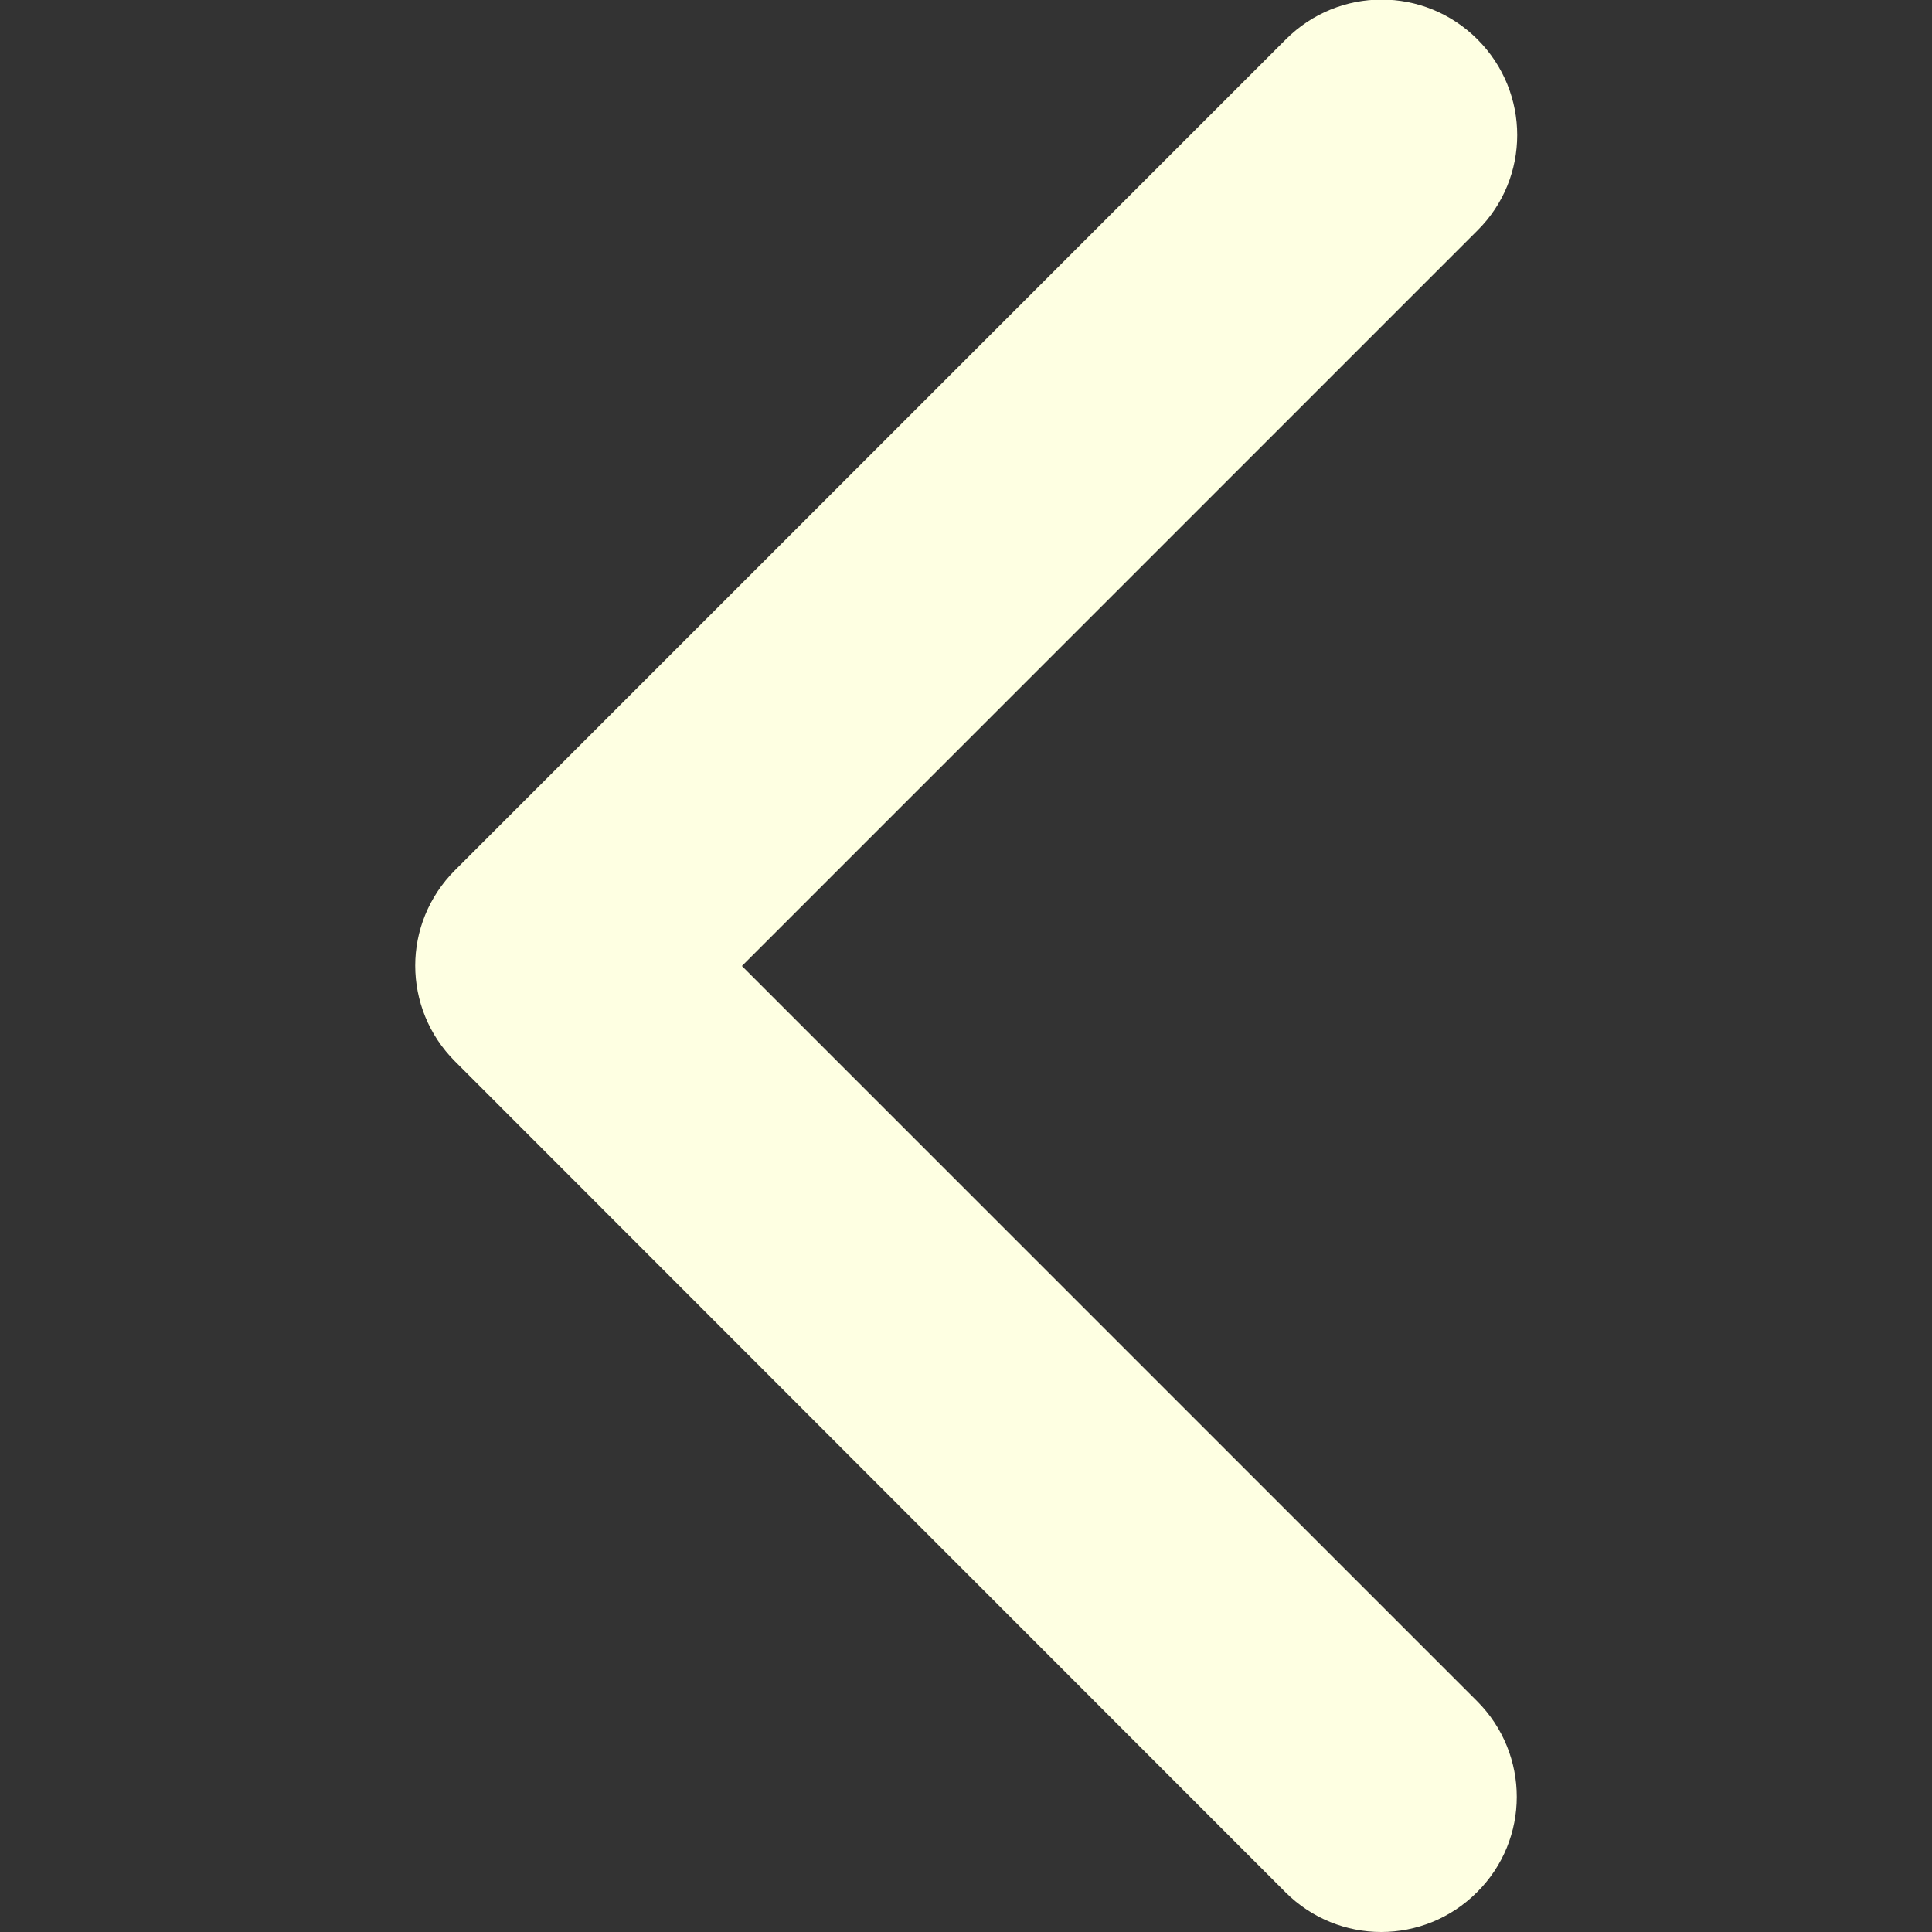 <?xml version="1.0" encoding="utf-8"?>
<!-- Generator: Adobe Illustrator 18.1.1, SVG Export Plug-In . SVG Version: 6.00 Build 0)  -->
<svg version="1.1" id="Capa_1" xmlns="http://www.w3.org/2000/svg" xmlns:xlink="http://www.w3.org/1999/xlink" x="0px" y="0px"
	 viewBox="201 -200.8 451.8 451.8" enable-background="new 201 -200.8 451.8 451.8" xml:space="preserve">
<rect x="201" y="-200.8" width="451.8" height="451.8" fill="#333333" stroke="none"/>
<g>
	<path fill="#feffe2" d="M307.4,2.7l194.3-194.3c12.4-12.4,32.4-12.4,44.8,0c12.4,12.4,12.4,32.4,0,44.7L374.5,25.1L546.4,197
		c12.4,12.4,12.4,32.4,0,44.7c-12.4,12.4-32.4,12.4-44.8,0L307.4,47.4c-6.2-6.2-9.3-14.3-9.3-22.4C298.1,17,301.2,8.9,307.4,2.7z"/>
</g>
</svg>
